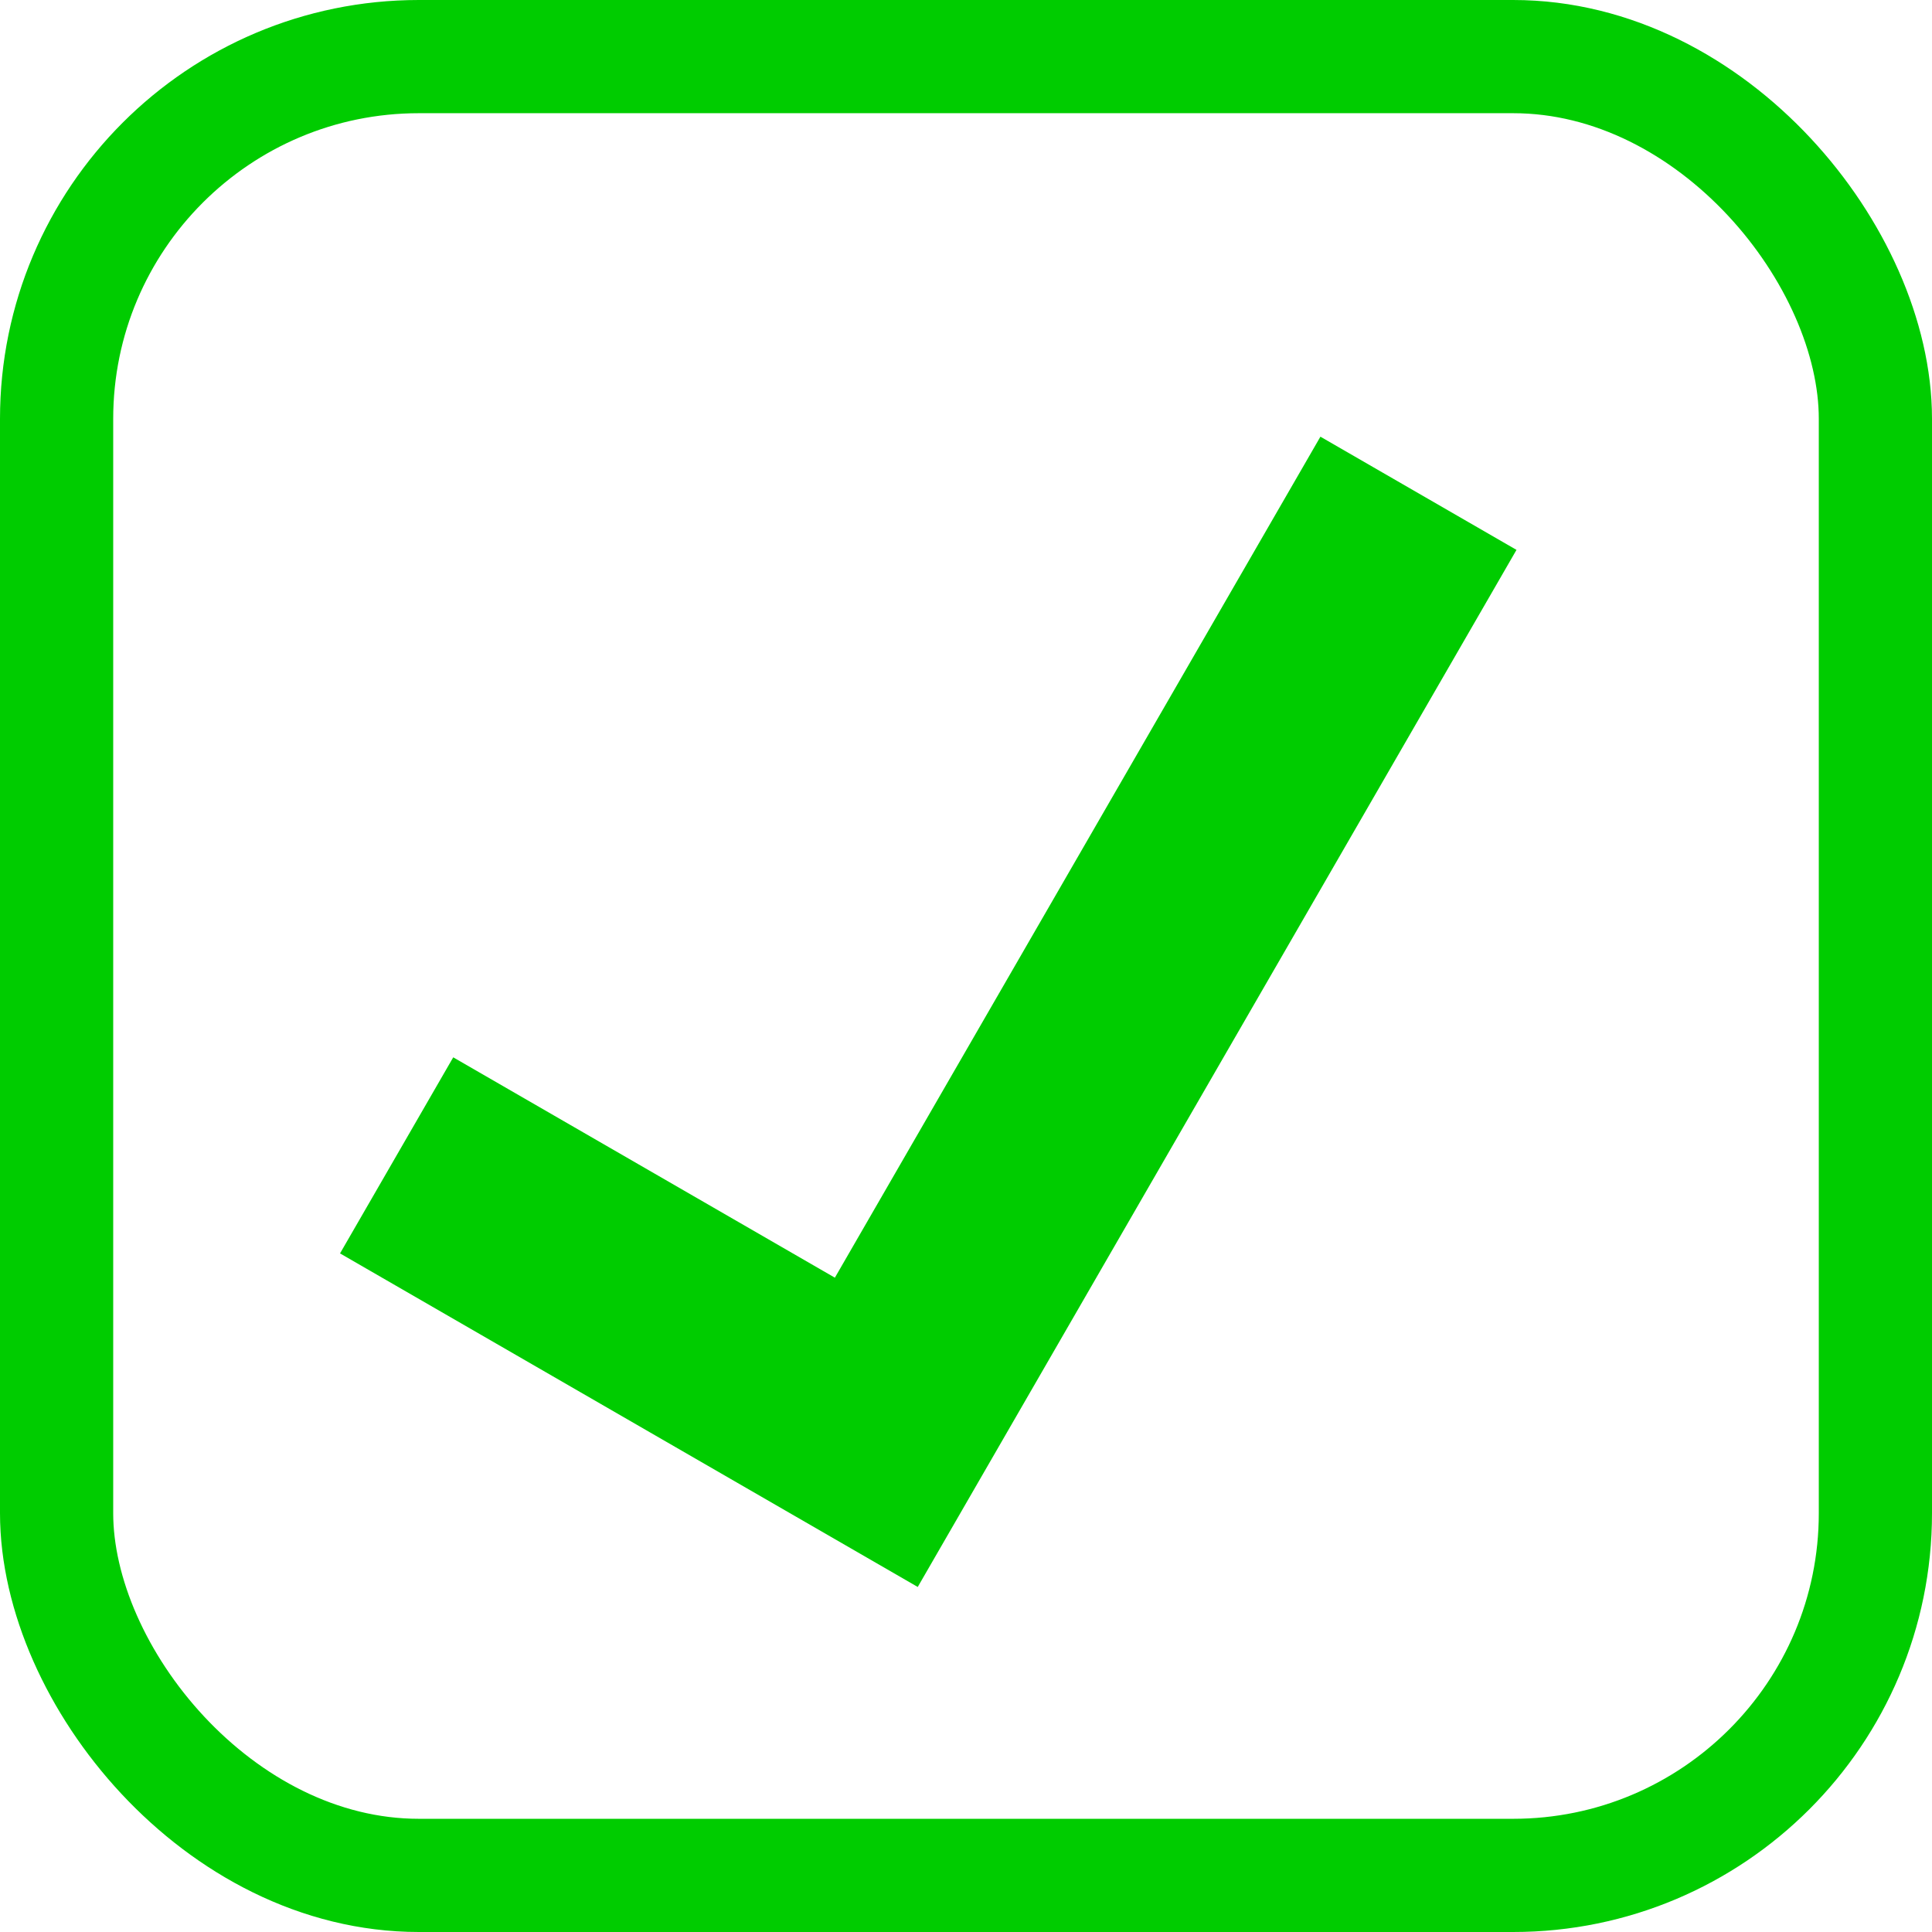 <?xml version="1.0" encoding="UTF-8"?>
<svg version="1.1" viewBox="0 0 1024 1024" xmlns="http://www.w3.org/2000/svg"><path d="m210.22 612.37 254.24 146.79 287.35-497.71" fill="none" stroke="#0c0" stroke-width="120"/><rect x="30" y="30" width="964" height="964" rx="192" ry="192" fill="none" stop-color="#000000" stroke="#0c0" stroke-width="60" style="paint-order:fill markers stroke"/></svg>
